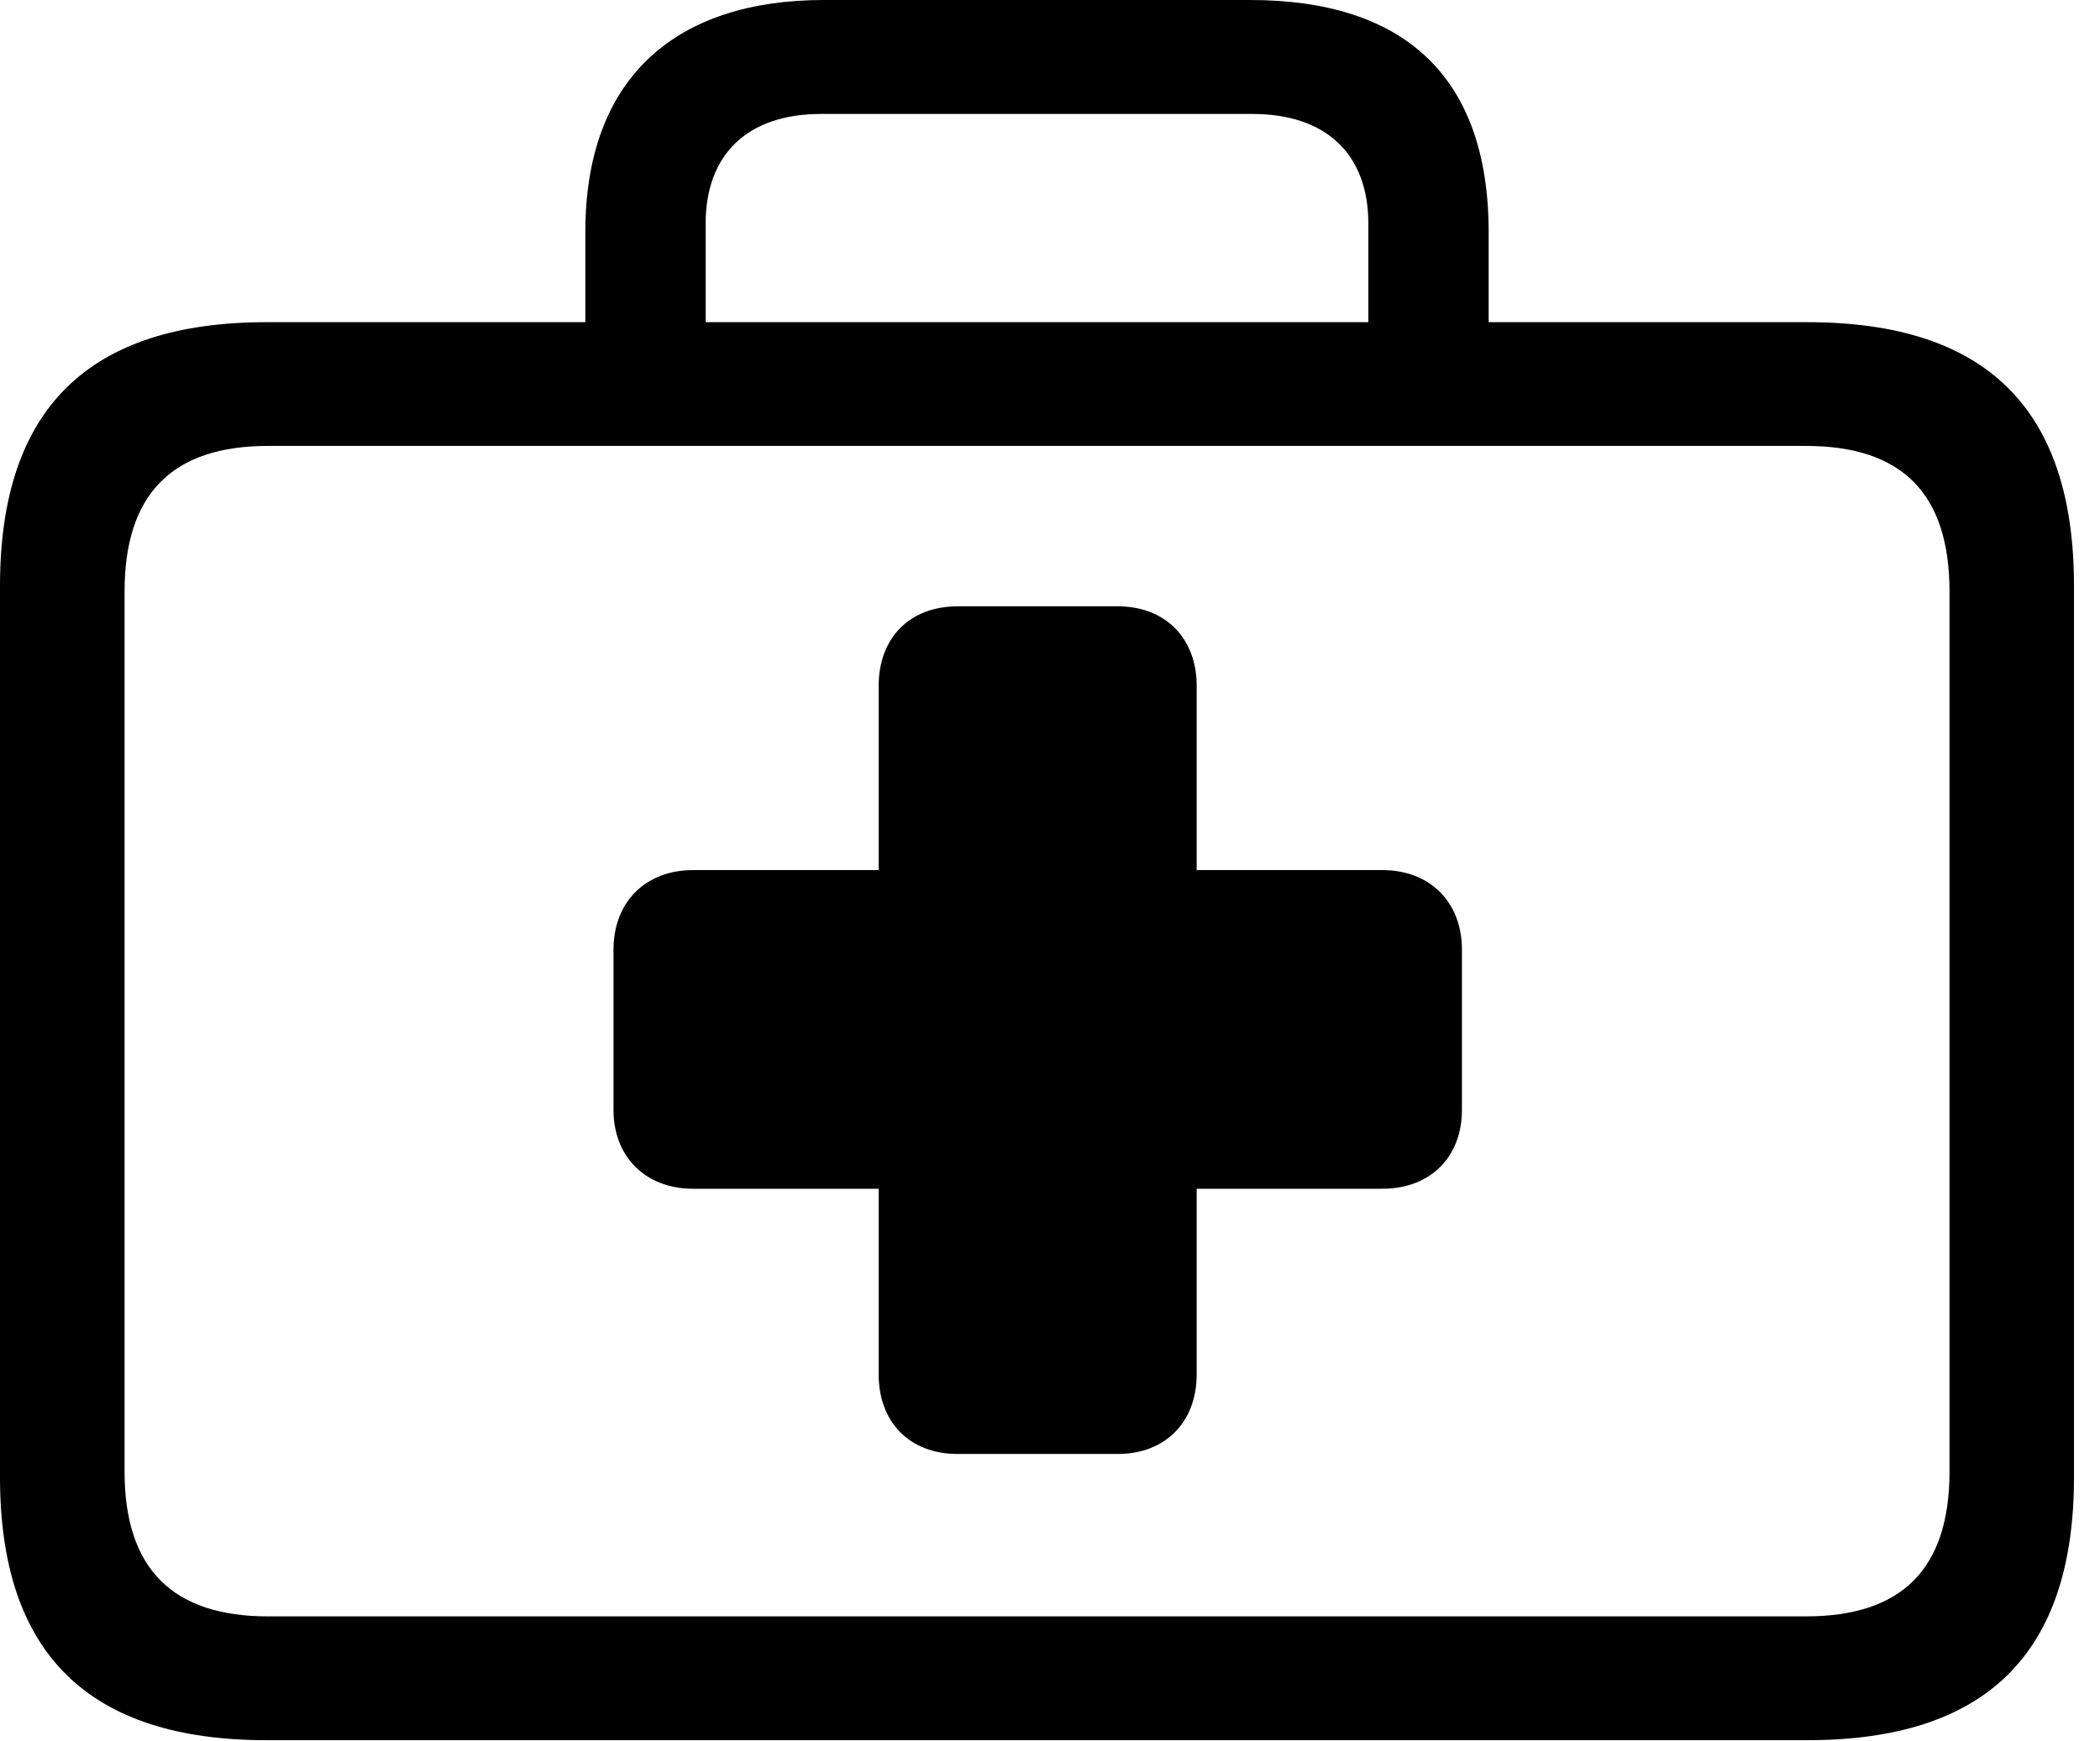 <svg version="1.1" xmlns="http://www.w3.org/2000/svg" xmlns:xlink="http://www.w3.org/1999/xlink" width="29.15" height="24.17" viewBox="0 0 29.15 24.17">
 <g>
  <rect height="24.17" opacity="0" width="29.15" x="0" y="0"/>
  <path d="M3.701 24.16L25.088 24.16C27.568 24.16 28.789 22.959 28.789 20.508L28.789 8.135C28.789 5.674 27.568 4.473 25.088 4.473L3.701 4.473C1.23 4.473 0 5.674 0 8.135L0 20.508C0 22.959 1.23 24.16 3.701 24.16ZM3.721 22.441C2.402 22.441 1.729 21.787 1.729 20.43L1.729 8.213C1.729 6.846 2.402 6.191 3.721 6.191L25.068 6.191C26.396 6.191 27.061 6.846 27.061 8.213L27.061 20.43C27.061 21.787 26.396 22.441 25.068 22.441ZM8.125 5.43L9.795 5.43L9.795 3.105C9.795 2.139 10.381 1.582 11.396 1.582L17.383 1.582C18.408 1.582 18.994 2.139 18.994 3.105L18.994 5.41L20.664 5.41L20.664 3.223C20.664 1.055 19.482 0 17.354 0L11.435 0C9.404 0 8.125 1.055 8.125 3.223Z" fill="currentColor"/>
  <path d="M8.516 15.41C8.516 16.064 8.965 16.504 9.619 16.504L12.197 16.504L12.197 19.082C12.197 19.746 12.627 20.186 13.291 20.186L15.518 20.186C16.172 20.186 16.611 19.746 16.611 19.082L16.611 16.504L19.189 16.504C19.854 16.504 20.293 16.064 20.293 15.41L20.293 13.184C20.293 12.529 19.854 12.08 19.189 12.08L16.611 12.08L16.611 9.521C16.611 8.857 16.172 8.418 15.518 8.418L13.291 8.418C12.627 8.418 12.197 8.857 12.197 9.521L12.197 12.08L9.619 12.08C8.955 12.08 8.516 12.529 8.516 13.184Z" fill="currentColor"/>
 </g>
</svg>
